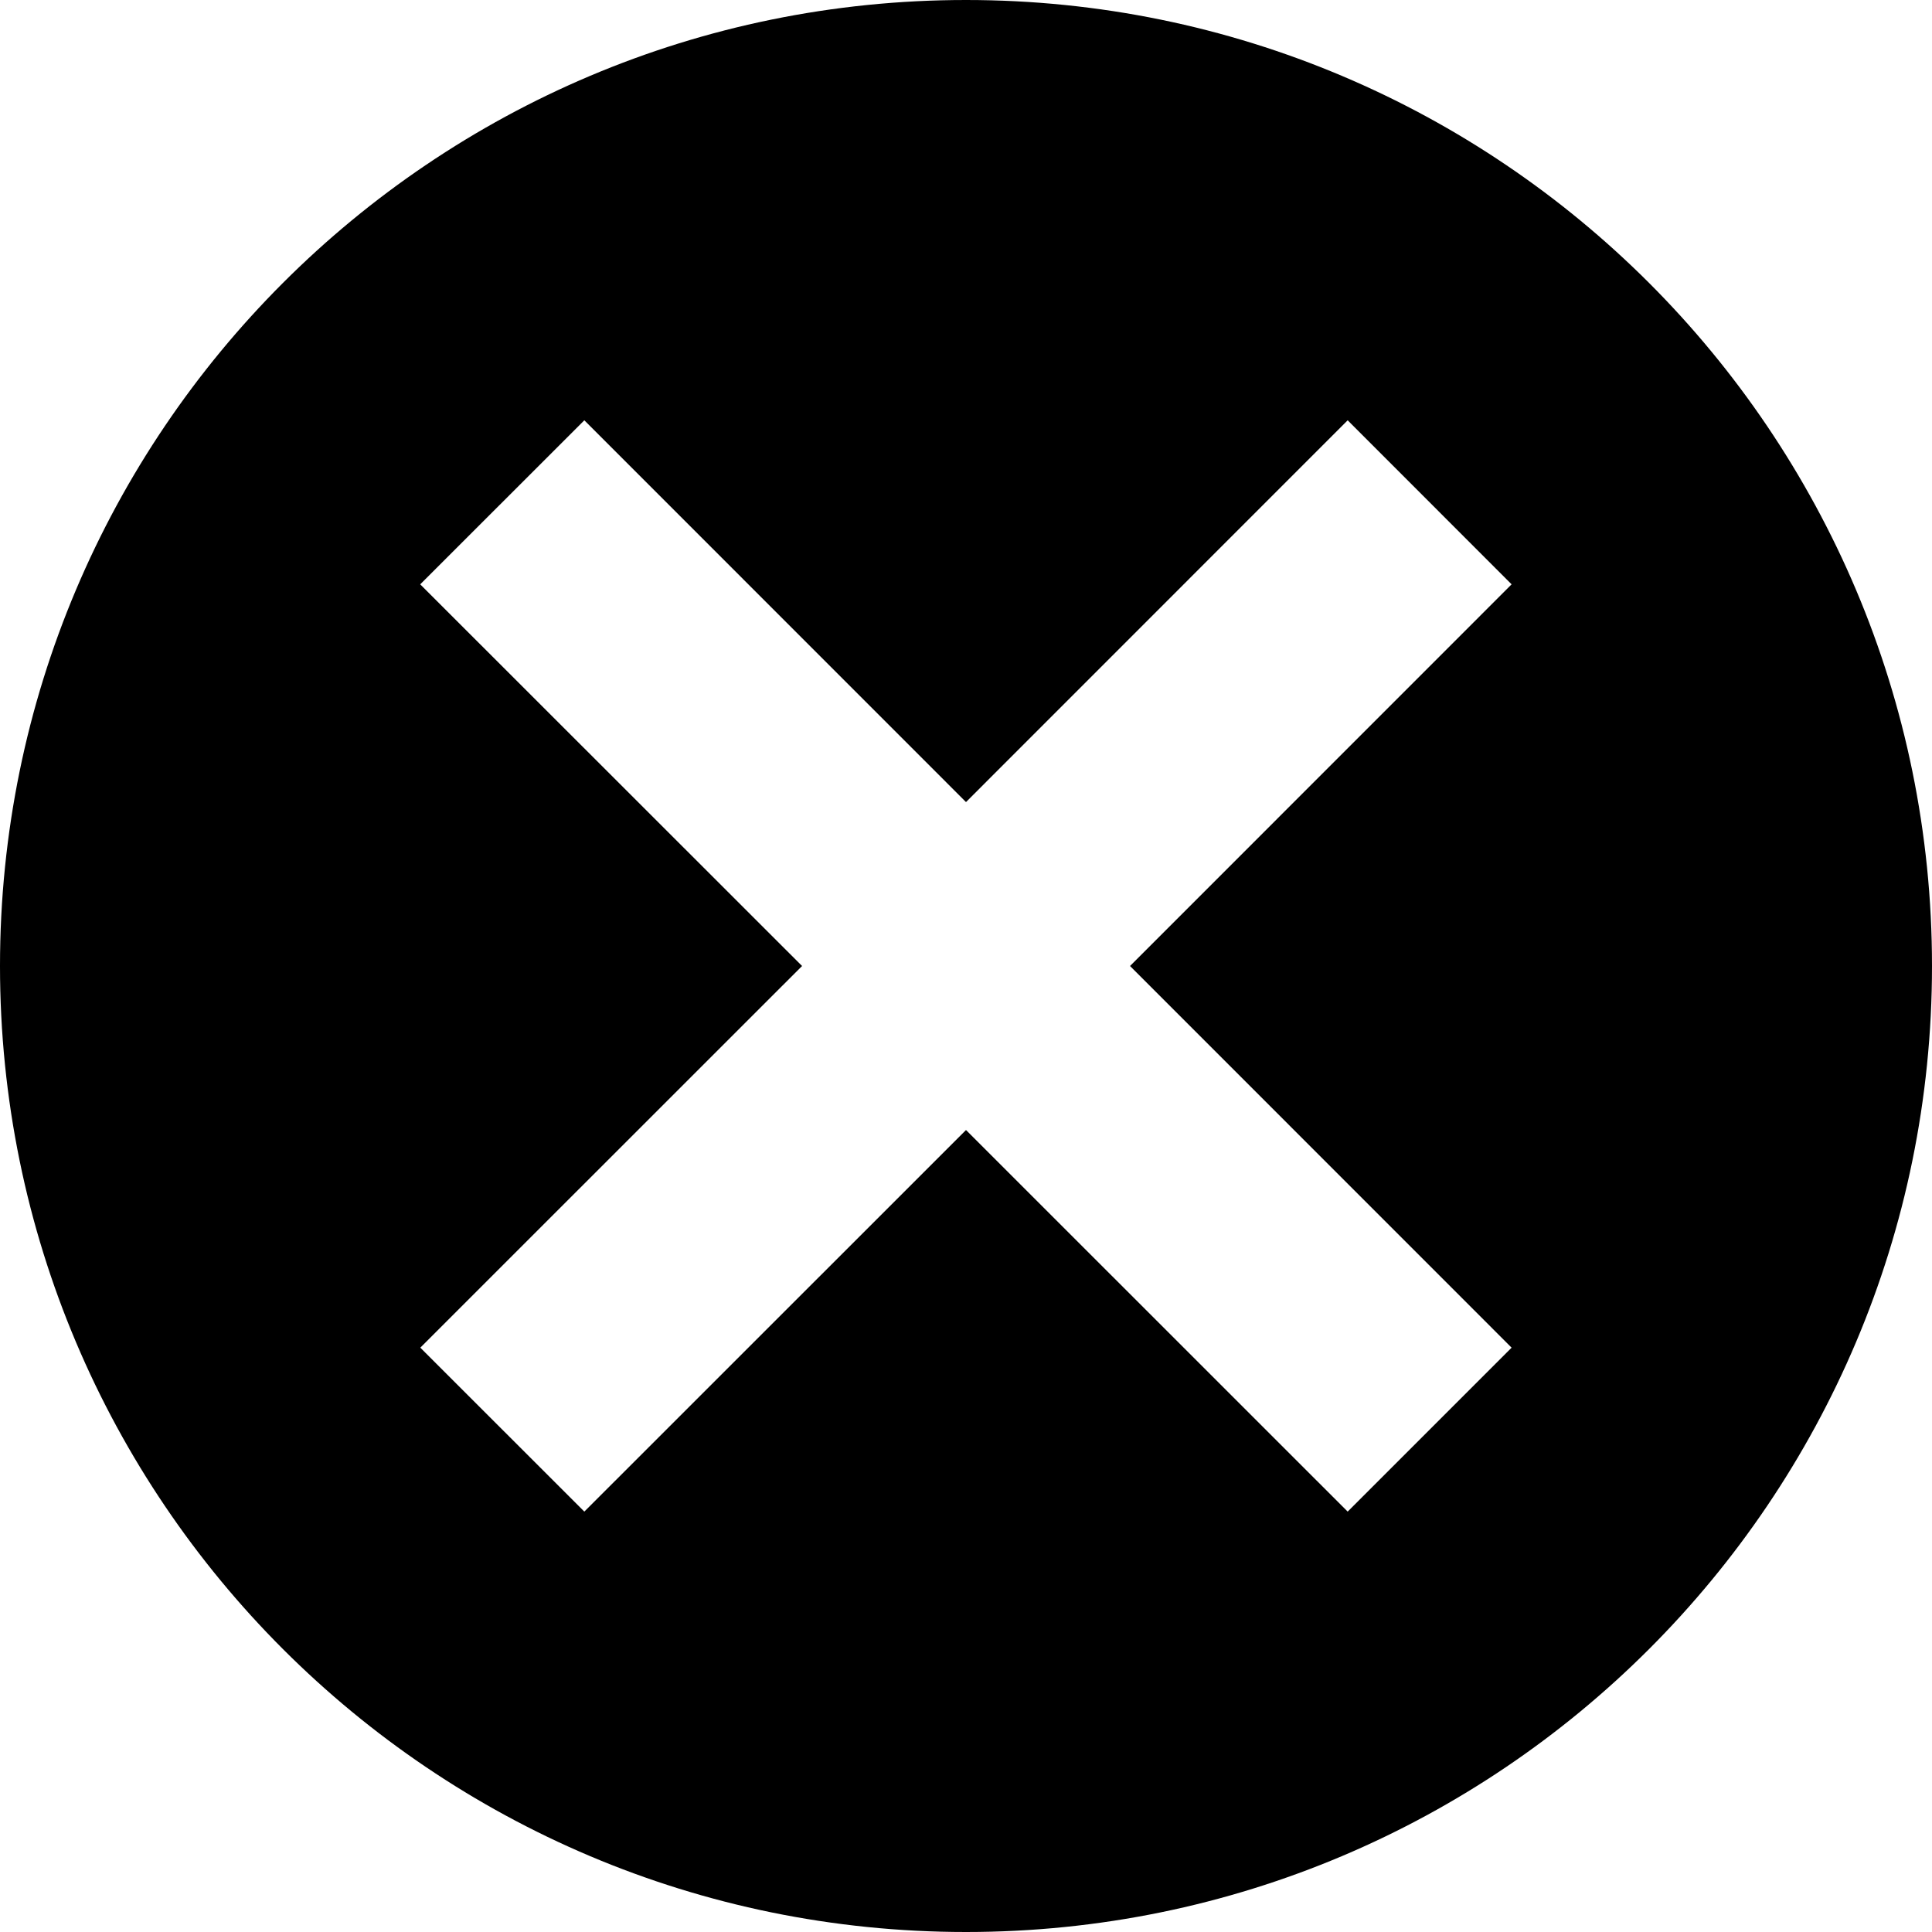 <svg xmlns="http://www.w3.org/2000/svg" width="20" height="20" fill="currentColor" viewBox="0 0 20 20">
  <path fill-rule="evenodd" d="M10 20c5.523 0 10-4.477 10-10S15.523 0 10 0 0 4.477 0 10s4.477 10 10 10ZM6.049 4.351 10 8.303l3.951-3.952 1.697 1.698L11.698 10l3.95 3.951-1.697 1.697L10 11.698l-3.951 3.95-1.698-1.697L8.303 10 4.35 6.049l1.7-1.699Z" clip-rule="evenodd"/>
</svg>
